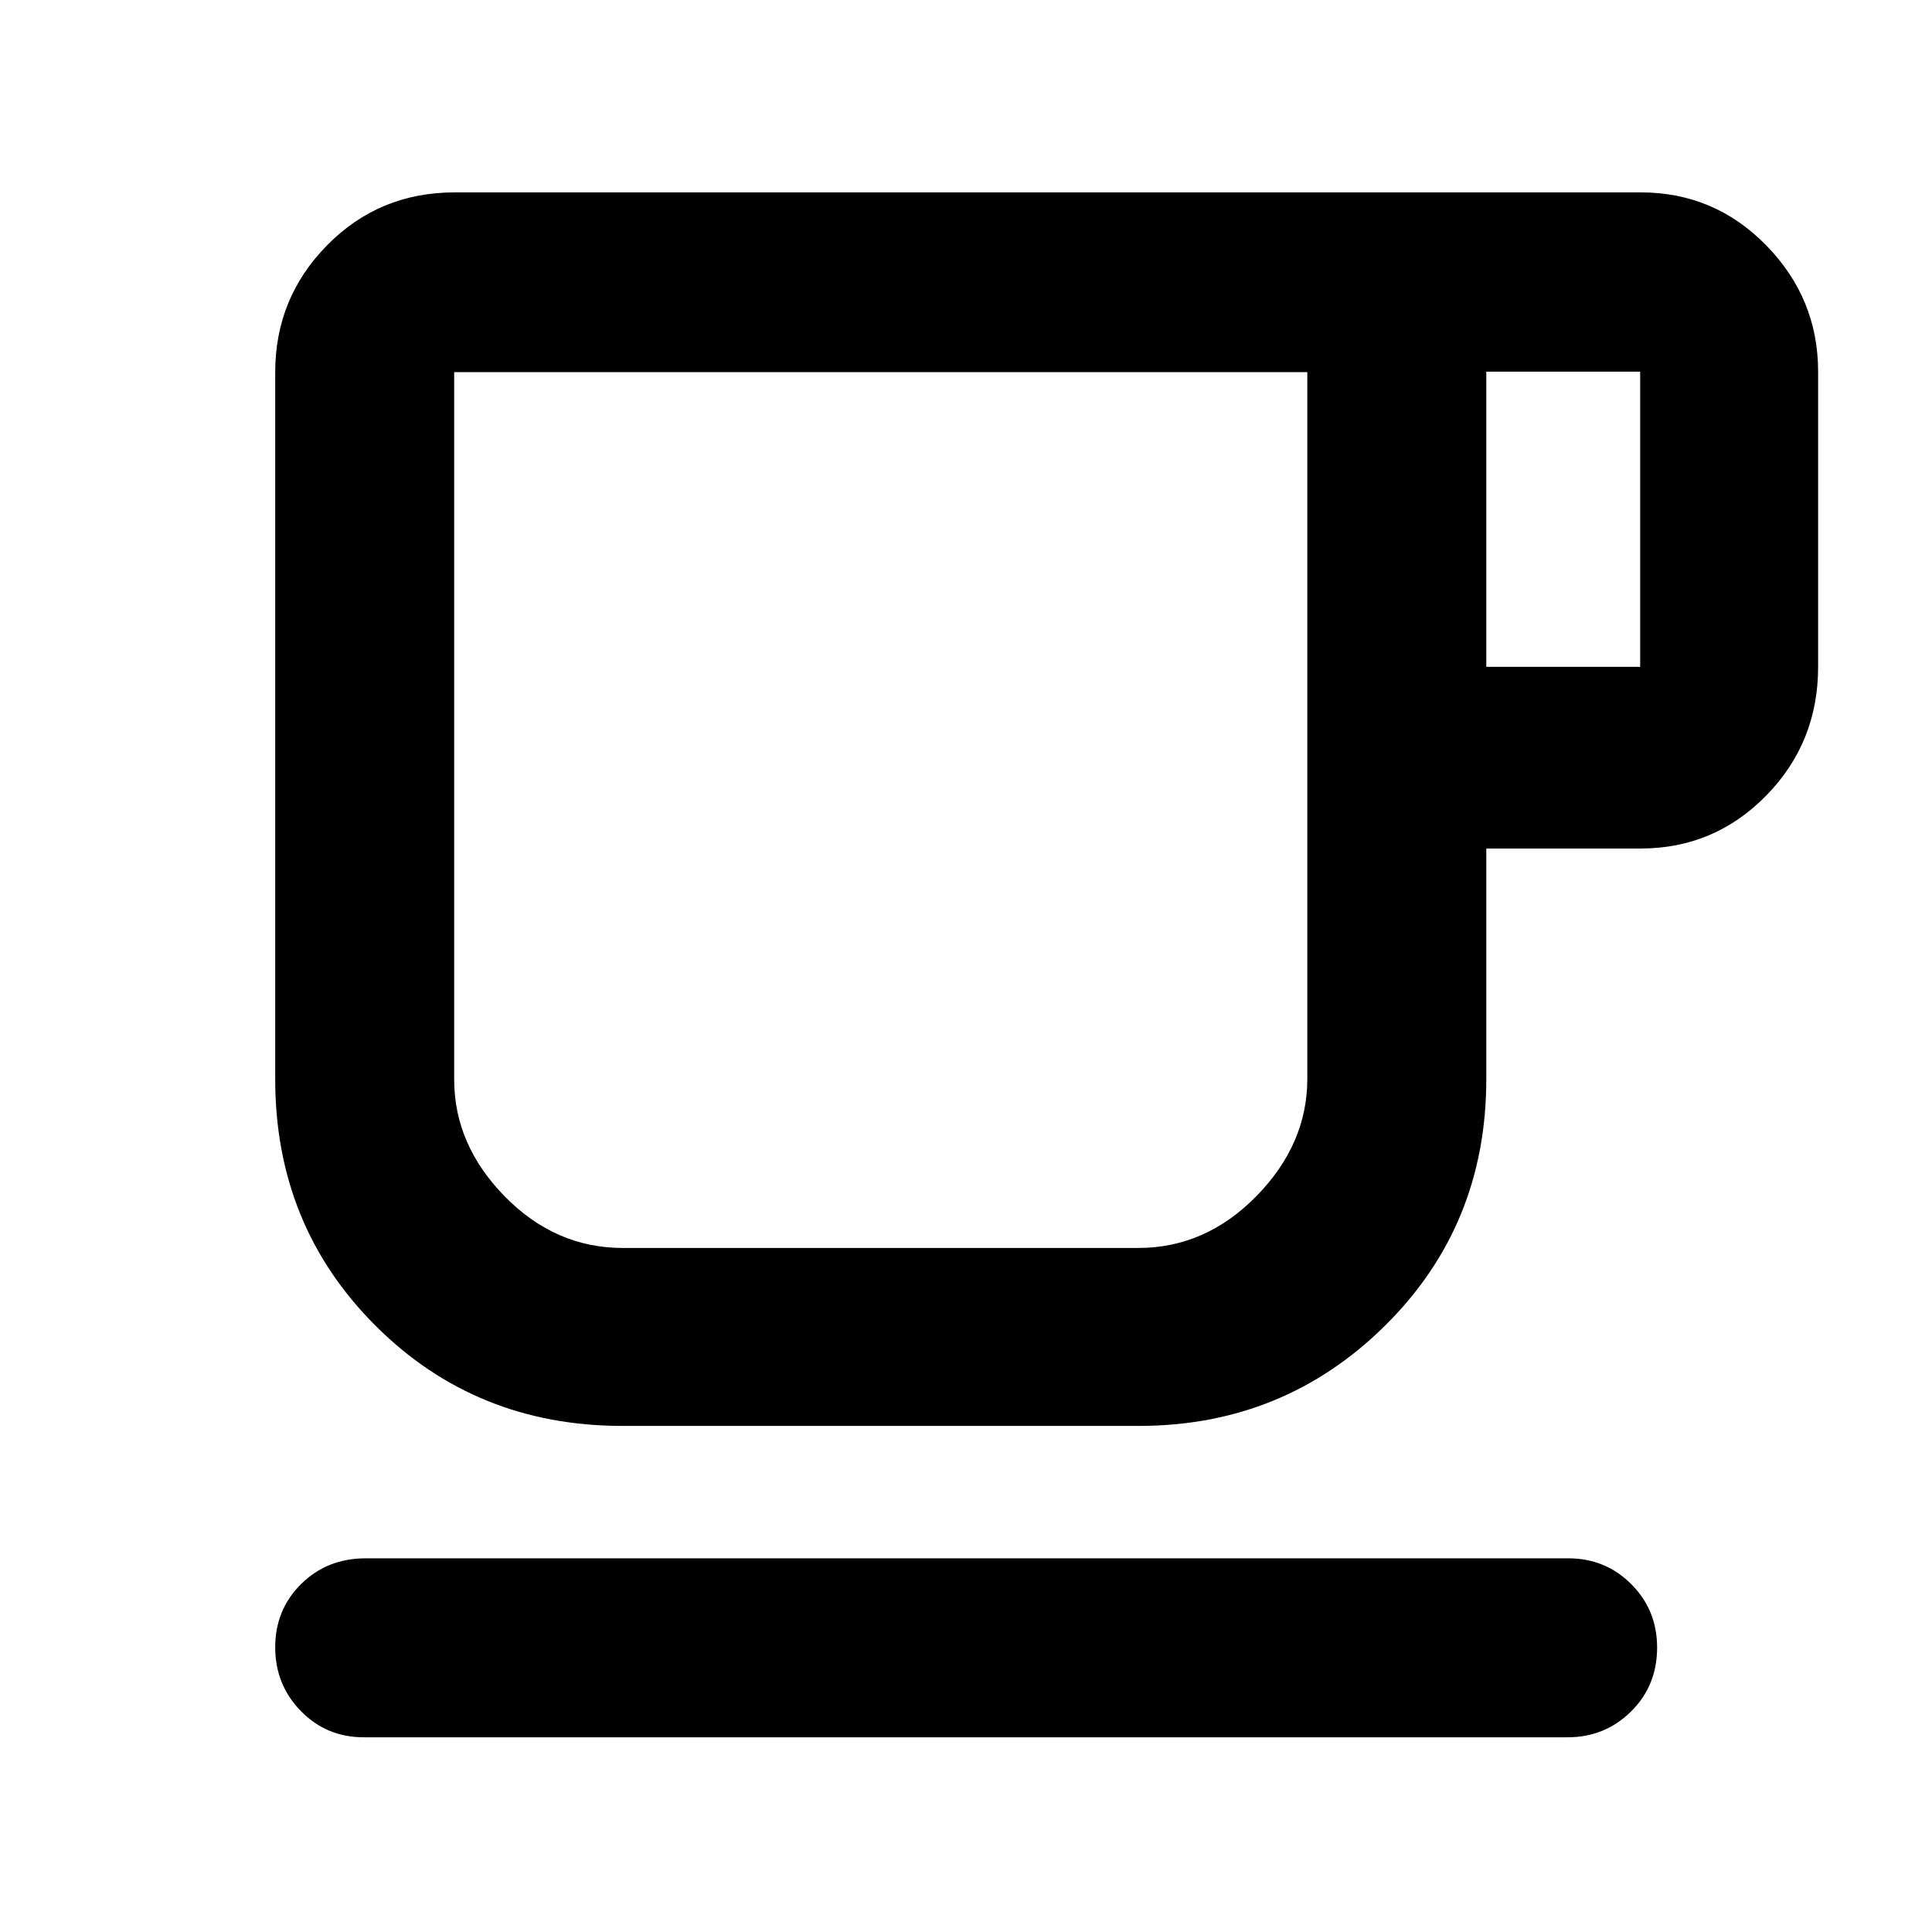 <svg xmlns="http://www.w3.org/2000/svg" height="40" viewBox="0 -960 960 960" width="40"><path d="M180.72-96.75q-18.49 0-31.23-13.05-12.74-13.04-12.74-31.7 0-18.67 12.89-31.42 12.89-12.76 32.08-12.76h597.56q18.47 0 31.3 12.85 12.83 12.84 12.83 31.49 0 18.98-12.97 31.78-12.97 12.81-31.49 12.81H180.72Zm128.55-154.72q-72.83 0-122.67-49.79-49.85-49.78-49.85-122.49v-351.24q0-36.98 25.84-63.2 25.84-26.22 63.42-26.22h589.21q36.64 0 62.41 26.34 25.78 26.34 25.78 62.75v146.67q0 37.64-25.78 63.96-25.77 26.31-62.41 26.31h-76.69v114.63q0 72.71-50.35 122.49-50.35 49.79-122.4 49.79H309.27Zm.24-88.42h256.01q33.57 0 58.83-25.81 25.25-25.81 25.25-58.24v-351.14H225.68v351.46q0 32.46 25.11 58.09 25.11 25.64 58.72 25.64Zm429.02-288.76h76.46v-146.67h-76.46v146.67ZM309.51-339.89h-83.83H649.6 309.51Z"/></svg>
